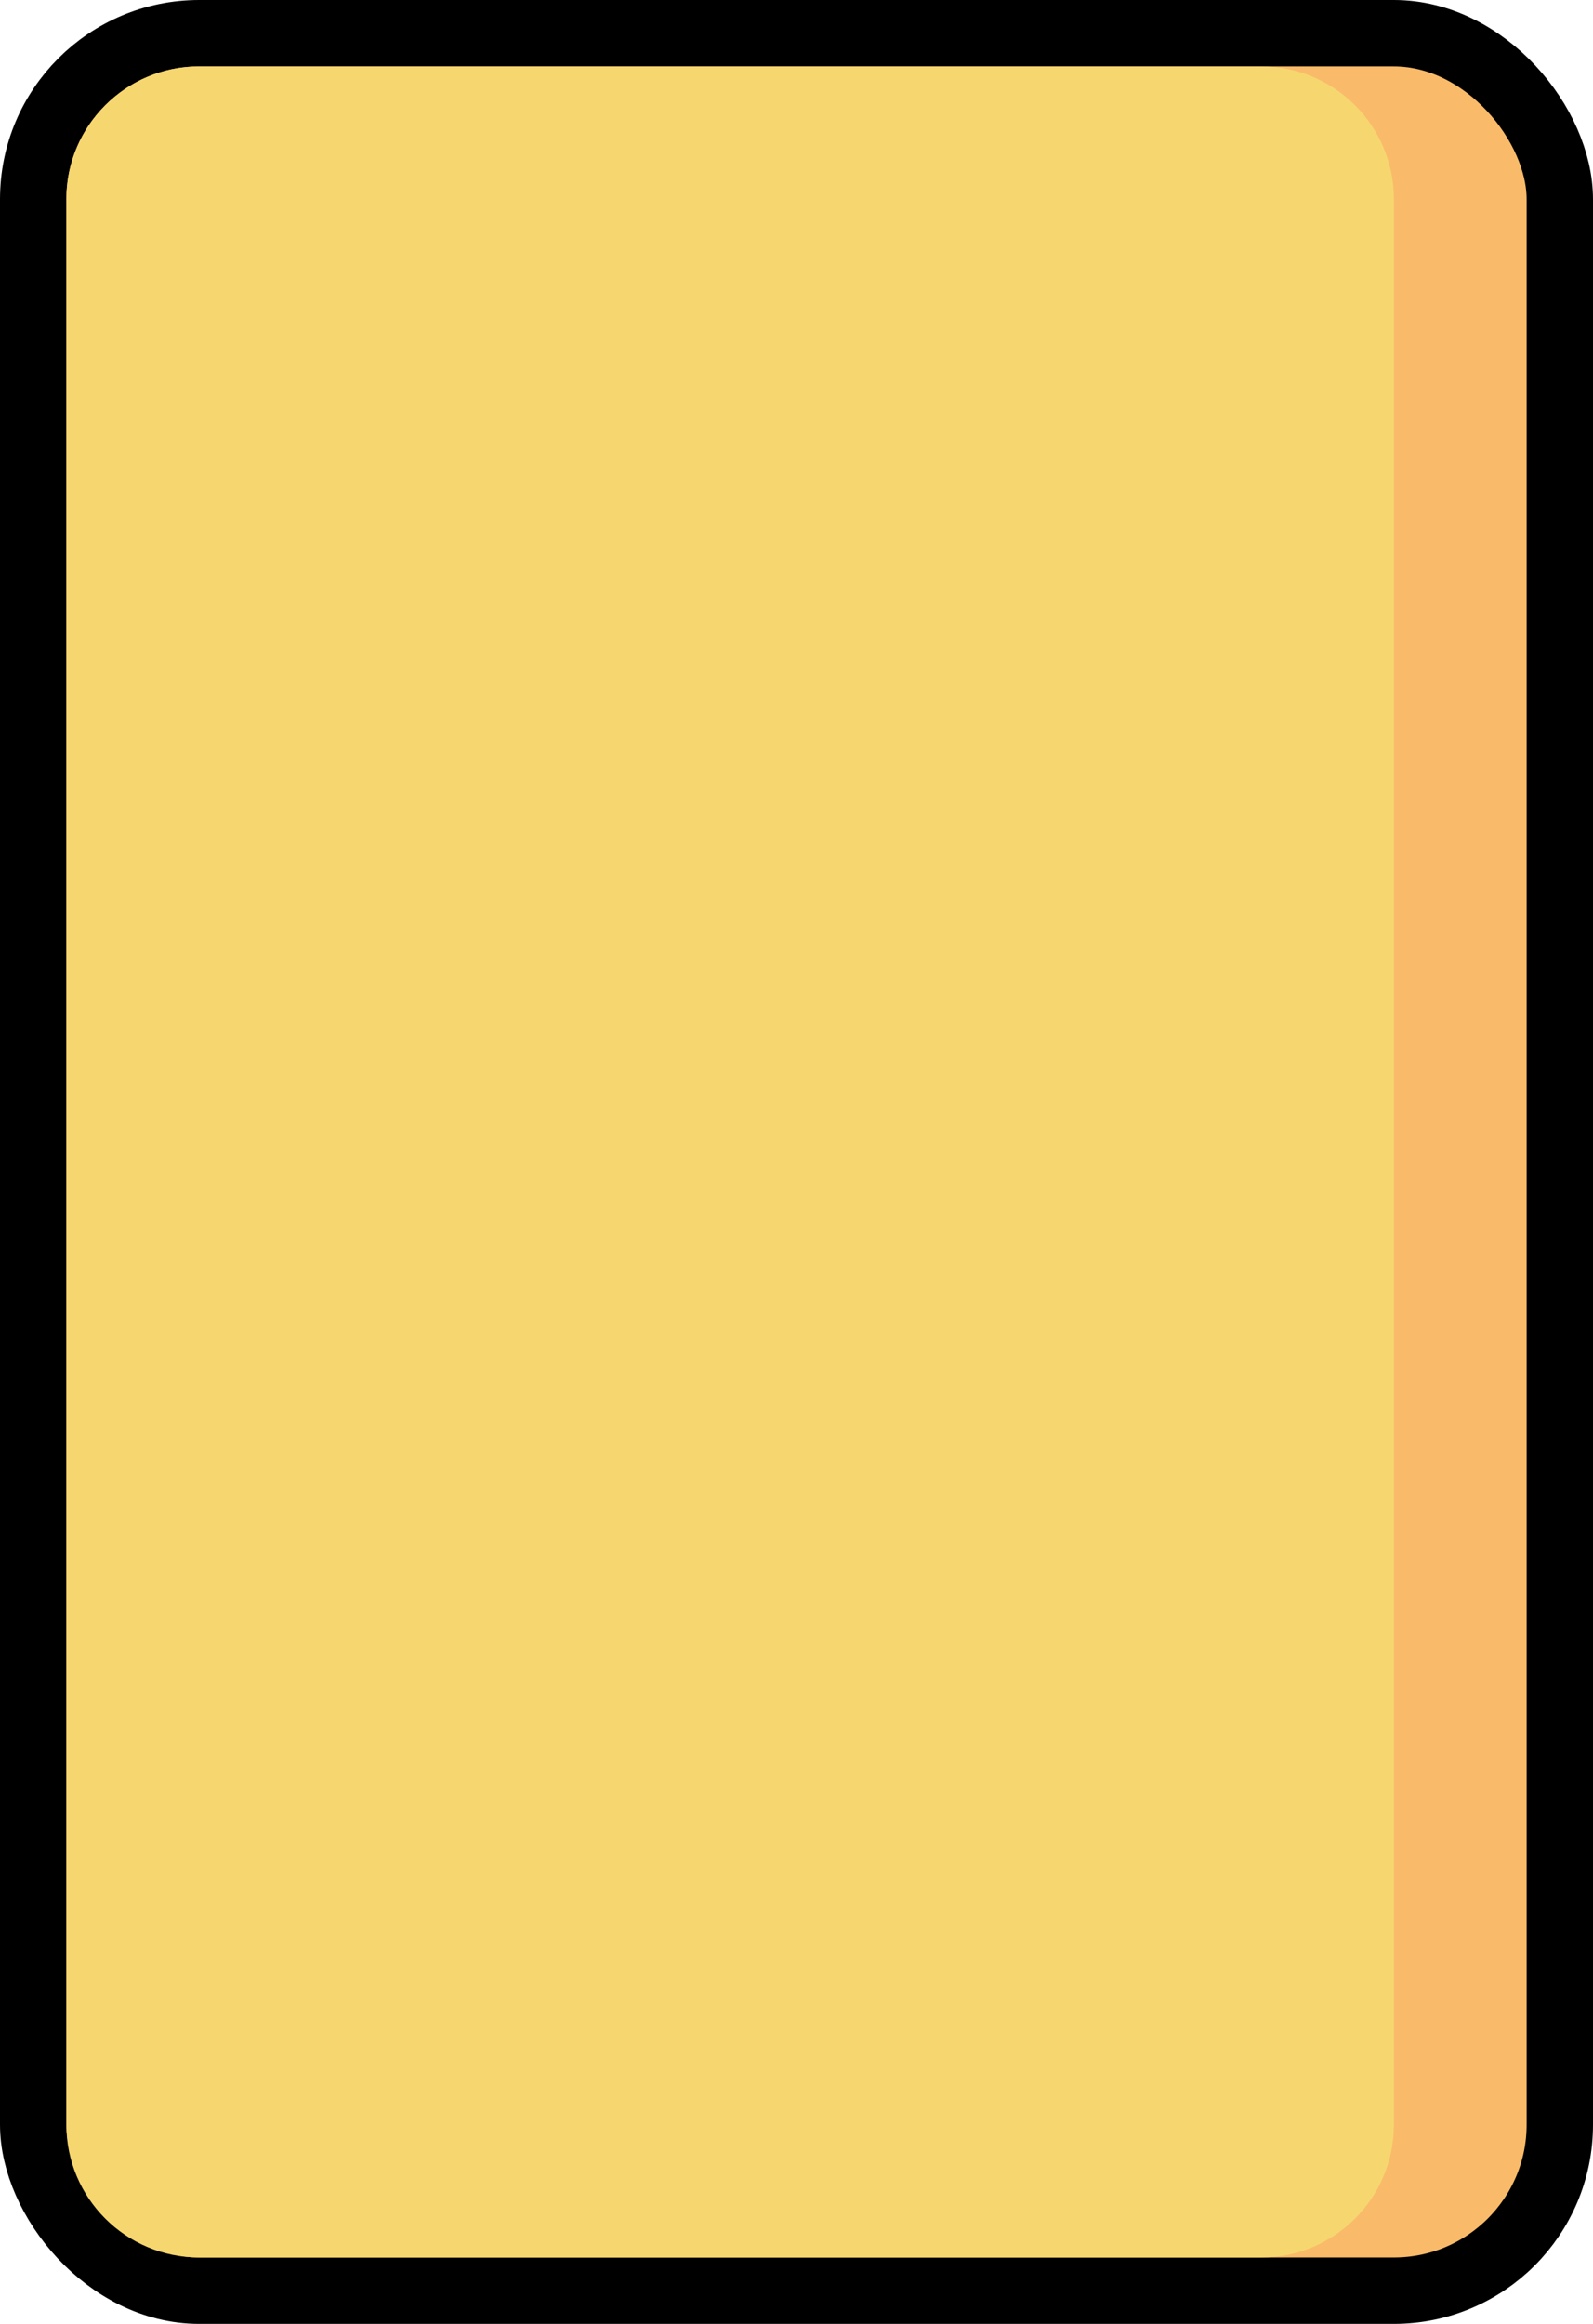<svg width="24" height="35" viewBox="0 0 24 35" fill="none" xmlns="http://www.w3.org/2000/svg">
<rect x="0.5" y="0.5" width="23" height="34" rx="2.5" fill="#F9BB69" stroke="black"/>
<path d="M1 3C1 1.895 1.895 1 3 1H19C20.105 1 21 1.895 21 3V32C21 33.105 20.105 34 19 34H3C1.895 34 1 33.105 1 32V3Z" fill="#F6D76F"/>
</svg>
